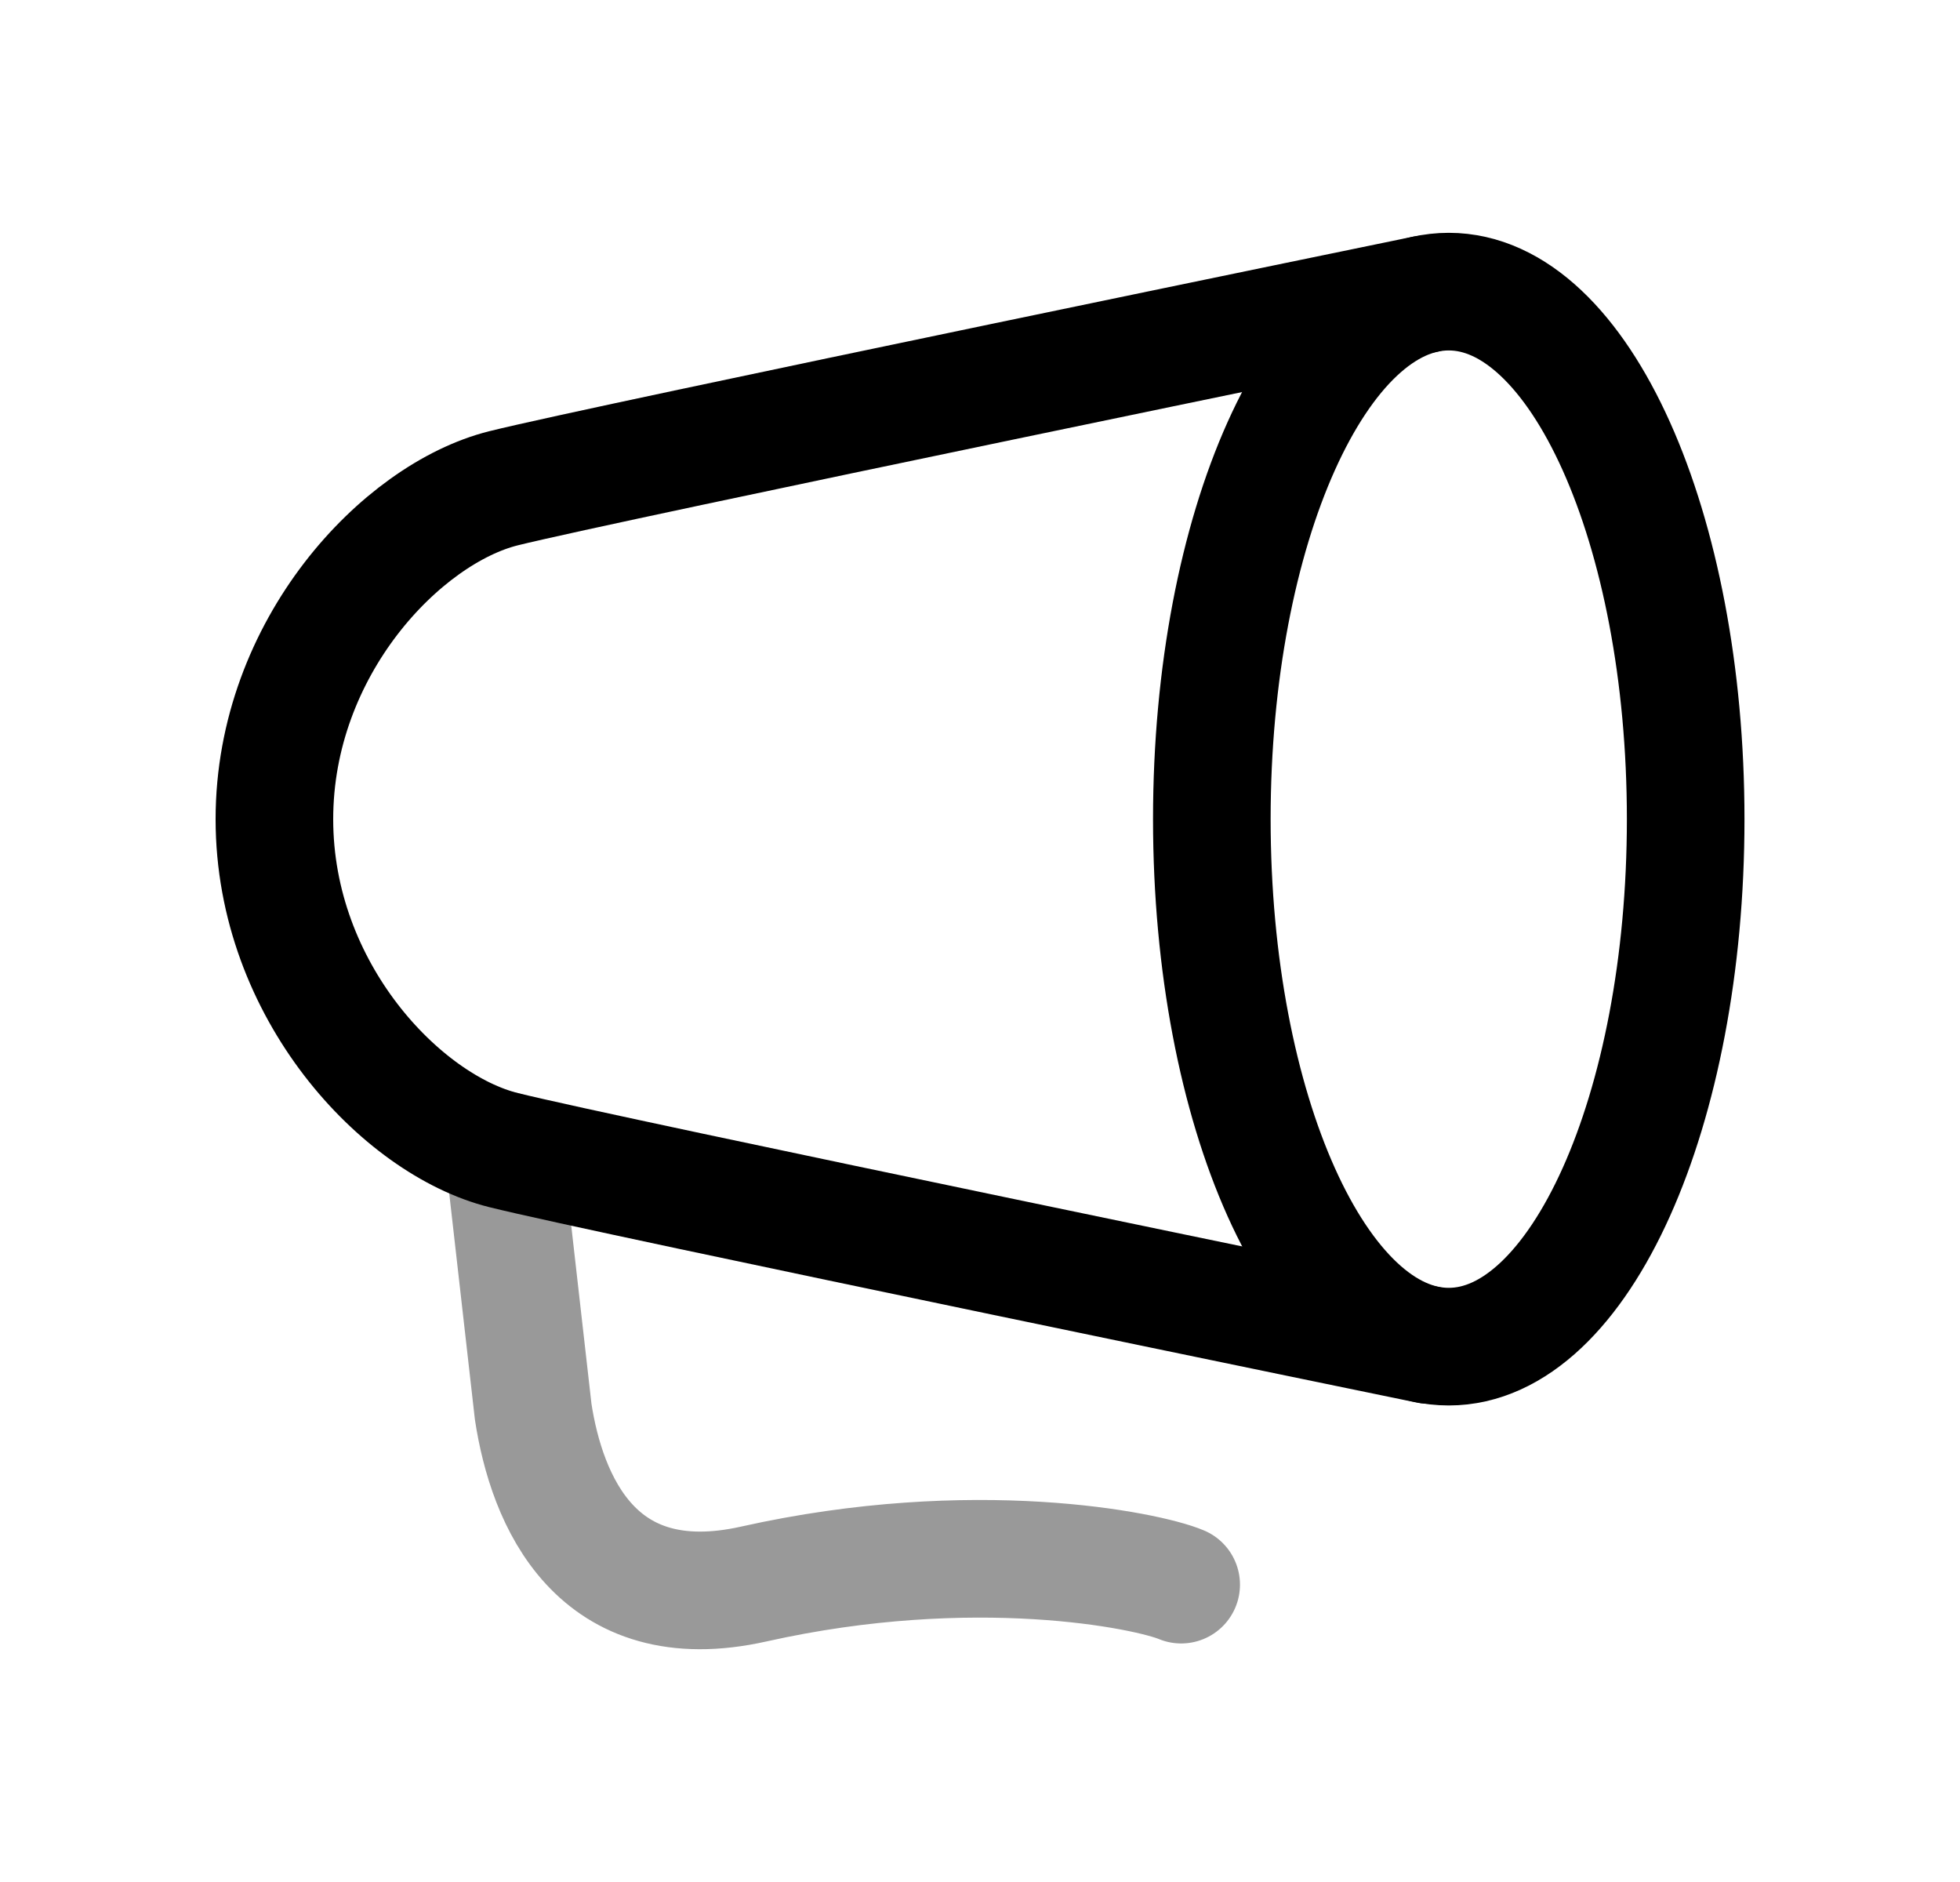 <svg width="25" height="24" viewBox="0 0 25 24" fill="none" xmlns="http://www.w3.org/2000/svg">
<path d="M18.219 17.151C18.219 17.151 7.72 14.991 6.421 14.666C5.123 14.342 3.5 12.64 3.5 10.447C3.5 8.254 5.123 6.552 6.421 6.227C7.72 5.903 18.169 3.754 18.169 3.754" stroke="black" stroke-width="1.5" stroke-linecap="round" stroke-linejoin="round"/>
<path fill-rule="evenodd" clip-rule="evenodd" d="M21.501 10.446C21.501 14.161 20.148 17.173 18.479 17.173C16.81 17.173 15.457 14.161 15.457 10.446C15.457 6.731 16.81 3.719 18.479 3.719C20.148 3.719 21.501 6.731 21.501 10.446Z" stroke="black" stroke-width="1.5" stroke-linecap="round" stroke-linejoin="round"/>
<path opacity="0.4" d="M6.422 14.666L6.801 18.004C6.974 19.129 7.597 20.652 9.615 20.2C12.426 19.571 14.635 20.027 15.066 20.208" stroke="black" stroke-width="1.5" stroke-linecap="round" stroke-linejoin="round"/>
</svg>
